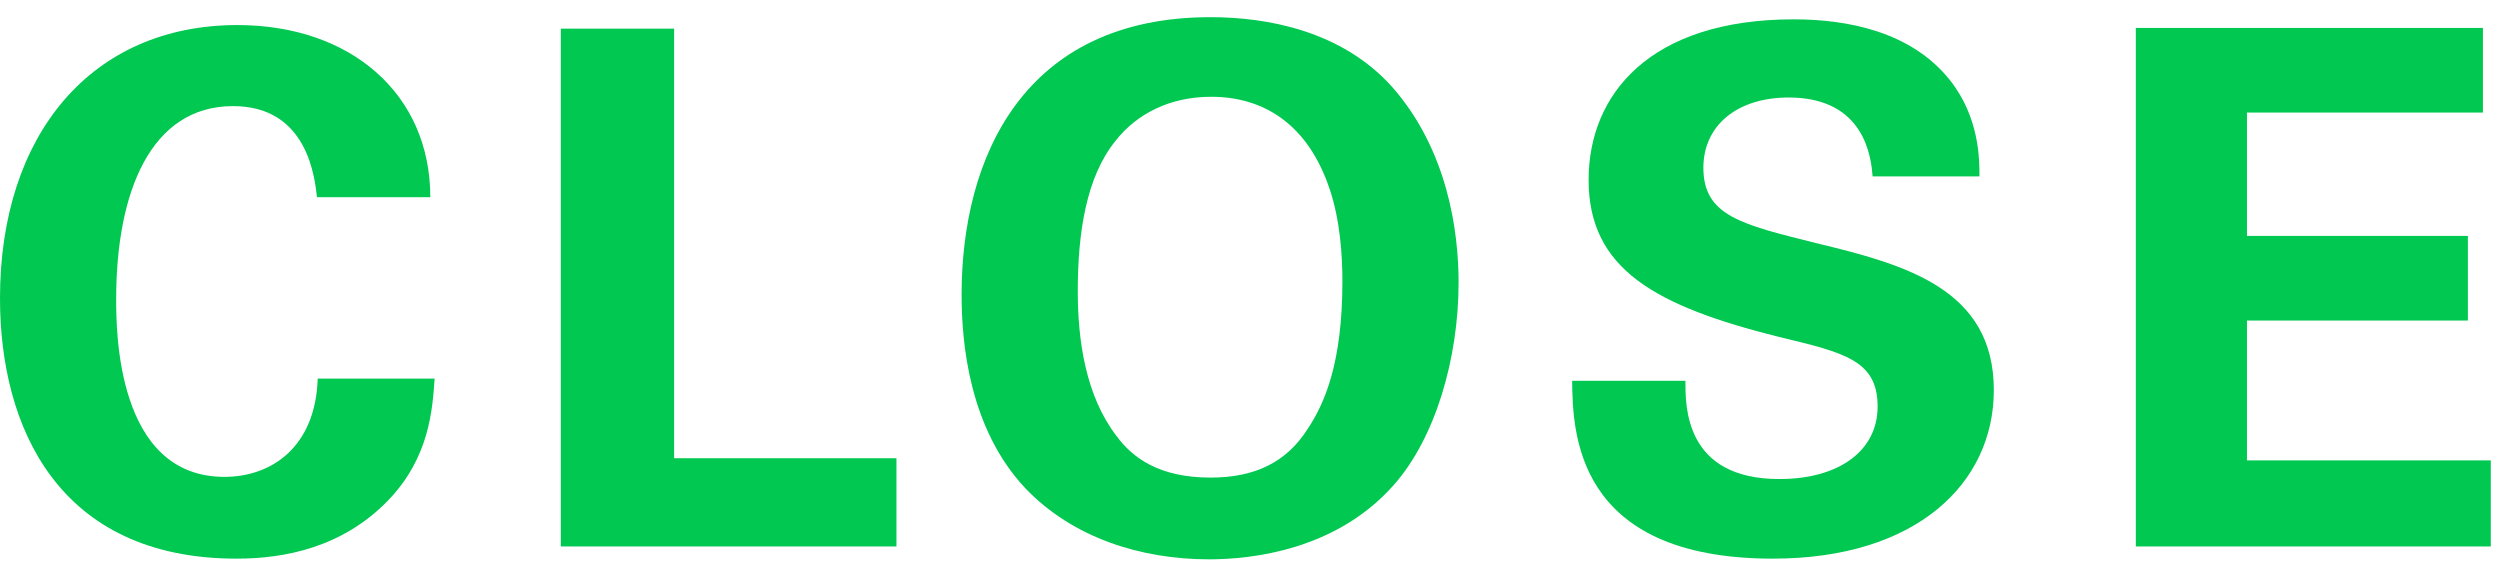 <svg width="83" height="19" viewBox="0 0 83 19" fill="none" xmlns="http://www.w3.org/2000/svg">
<path d="M14.286 6.546C14.286 3.118 11.643 0.832 7.881 0.832C3.048 0.832 0 4.451 0 9.904C0 14.166 1.929 18.547 7.857 18.547C9.429 18.547 11.357 18.189 12.881 16.618C14.262 15.189 14.357 13.594 14.429 12.57H10.548C10.476 14.856 9 15.832 7.452 15.832C3.857 15.832 3.857 10.951 3.857 9.927C3.857 6.38 5 3.523 7.738 3.523C10.238 3.523 10.452 5.951 10.524 6.546H14.286Z" fill="#00C850"/>
<path d="M18.619 18.142H29.762V15.213H22.381V0.951H18.619V18.142Z" fill="#00C850"/>
<path d="M31.925 9.785C31.925 11.356 32.163 14.213 34.044 16.213C35.615 17.856 37.877 18.57 40.139 18.57C41.568 18.57 44.354 18.261 46.258 16.118C47.663 14.546 48.425 11.88 48.425 9.38C48.425 7.689 48.068 4.999 46.235 2.904C44.544 0.999 42.02 0.57 40.187 0.57C33.996 0.57 31.925 5.213 31.925 9.785ZM35.782 9.666C35.782 7.713 36.068 5.856 37.044 4.666C37.735 3.785 38.83 3.213 40.211 3.213C41.973 3.213 43.425 4.142 44.139 6.261C44.496 7.308 44.568 8.499 44.568 9.332C44.568 12.07 43.973 13.404 43.401 14.261C42.711 15.332 41.687 15.856 40.187 15.856C38.473 15.856 37.592 15.189 37.068 14.475C36.044 13.142 35.782 11.308 35.782 9.666Z" fill="#00C850"/>
<path d="M52.195 12.642C52.218 14.308 52.266 18.547 58.861 18.547C63.623 18.547 66.195 16.047 66.195 12.951C66.195 9.594 63.266 8.785 60.29 8.07C57.814 7.451 56.552 7.166 56.552 5.57C56.552 4.166 57.671 3.237 59.385 3.237C61.933 3.237 62.123 5.261 62.171 5.856H65.718C65.718 5.285 65.718 3.904 64.742 2.666C63.456 1.046 61.337 0.642 59.552 0.642C54.766 0.642 52.742 3.142 52.742 5.975C52.742 8.951 54.98 10.166 59.075 11.189C61.266 11.713 62.337 11.975 62.337 13.499C62.337 14.951 61.075 15.904 59.075 15.904C55.909 15.904 55.956 13.451 55.956 12.642H52.195Z" fill="#00C850"/>
<path d="M70.909 18.142H82.694V15.285H74.599V10.642H81.933V7.832H74.599V3.737H82.433V0.927H70.909V18.142Z" fill="#00C850"/>
</svg>
